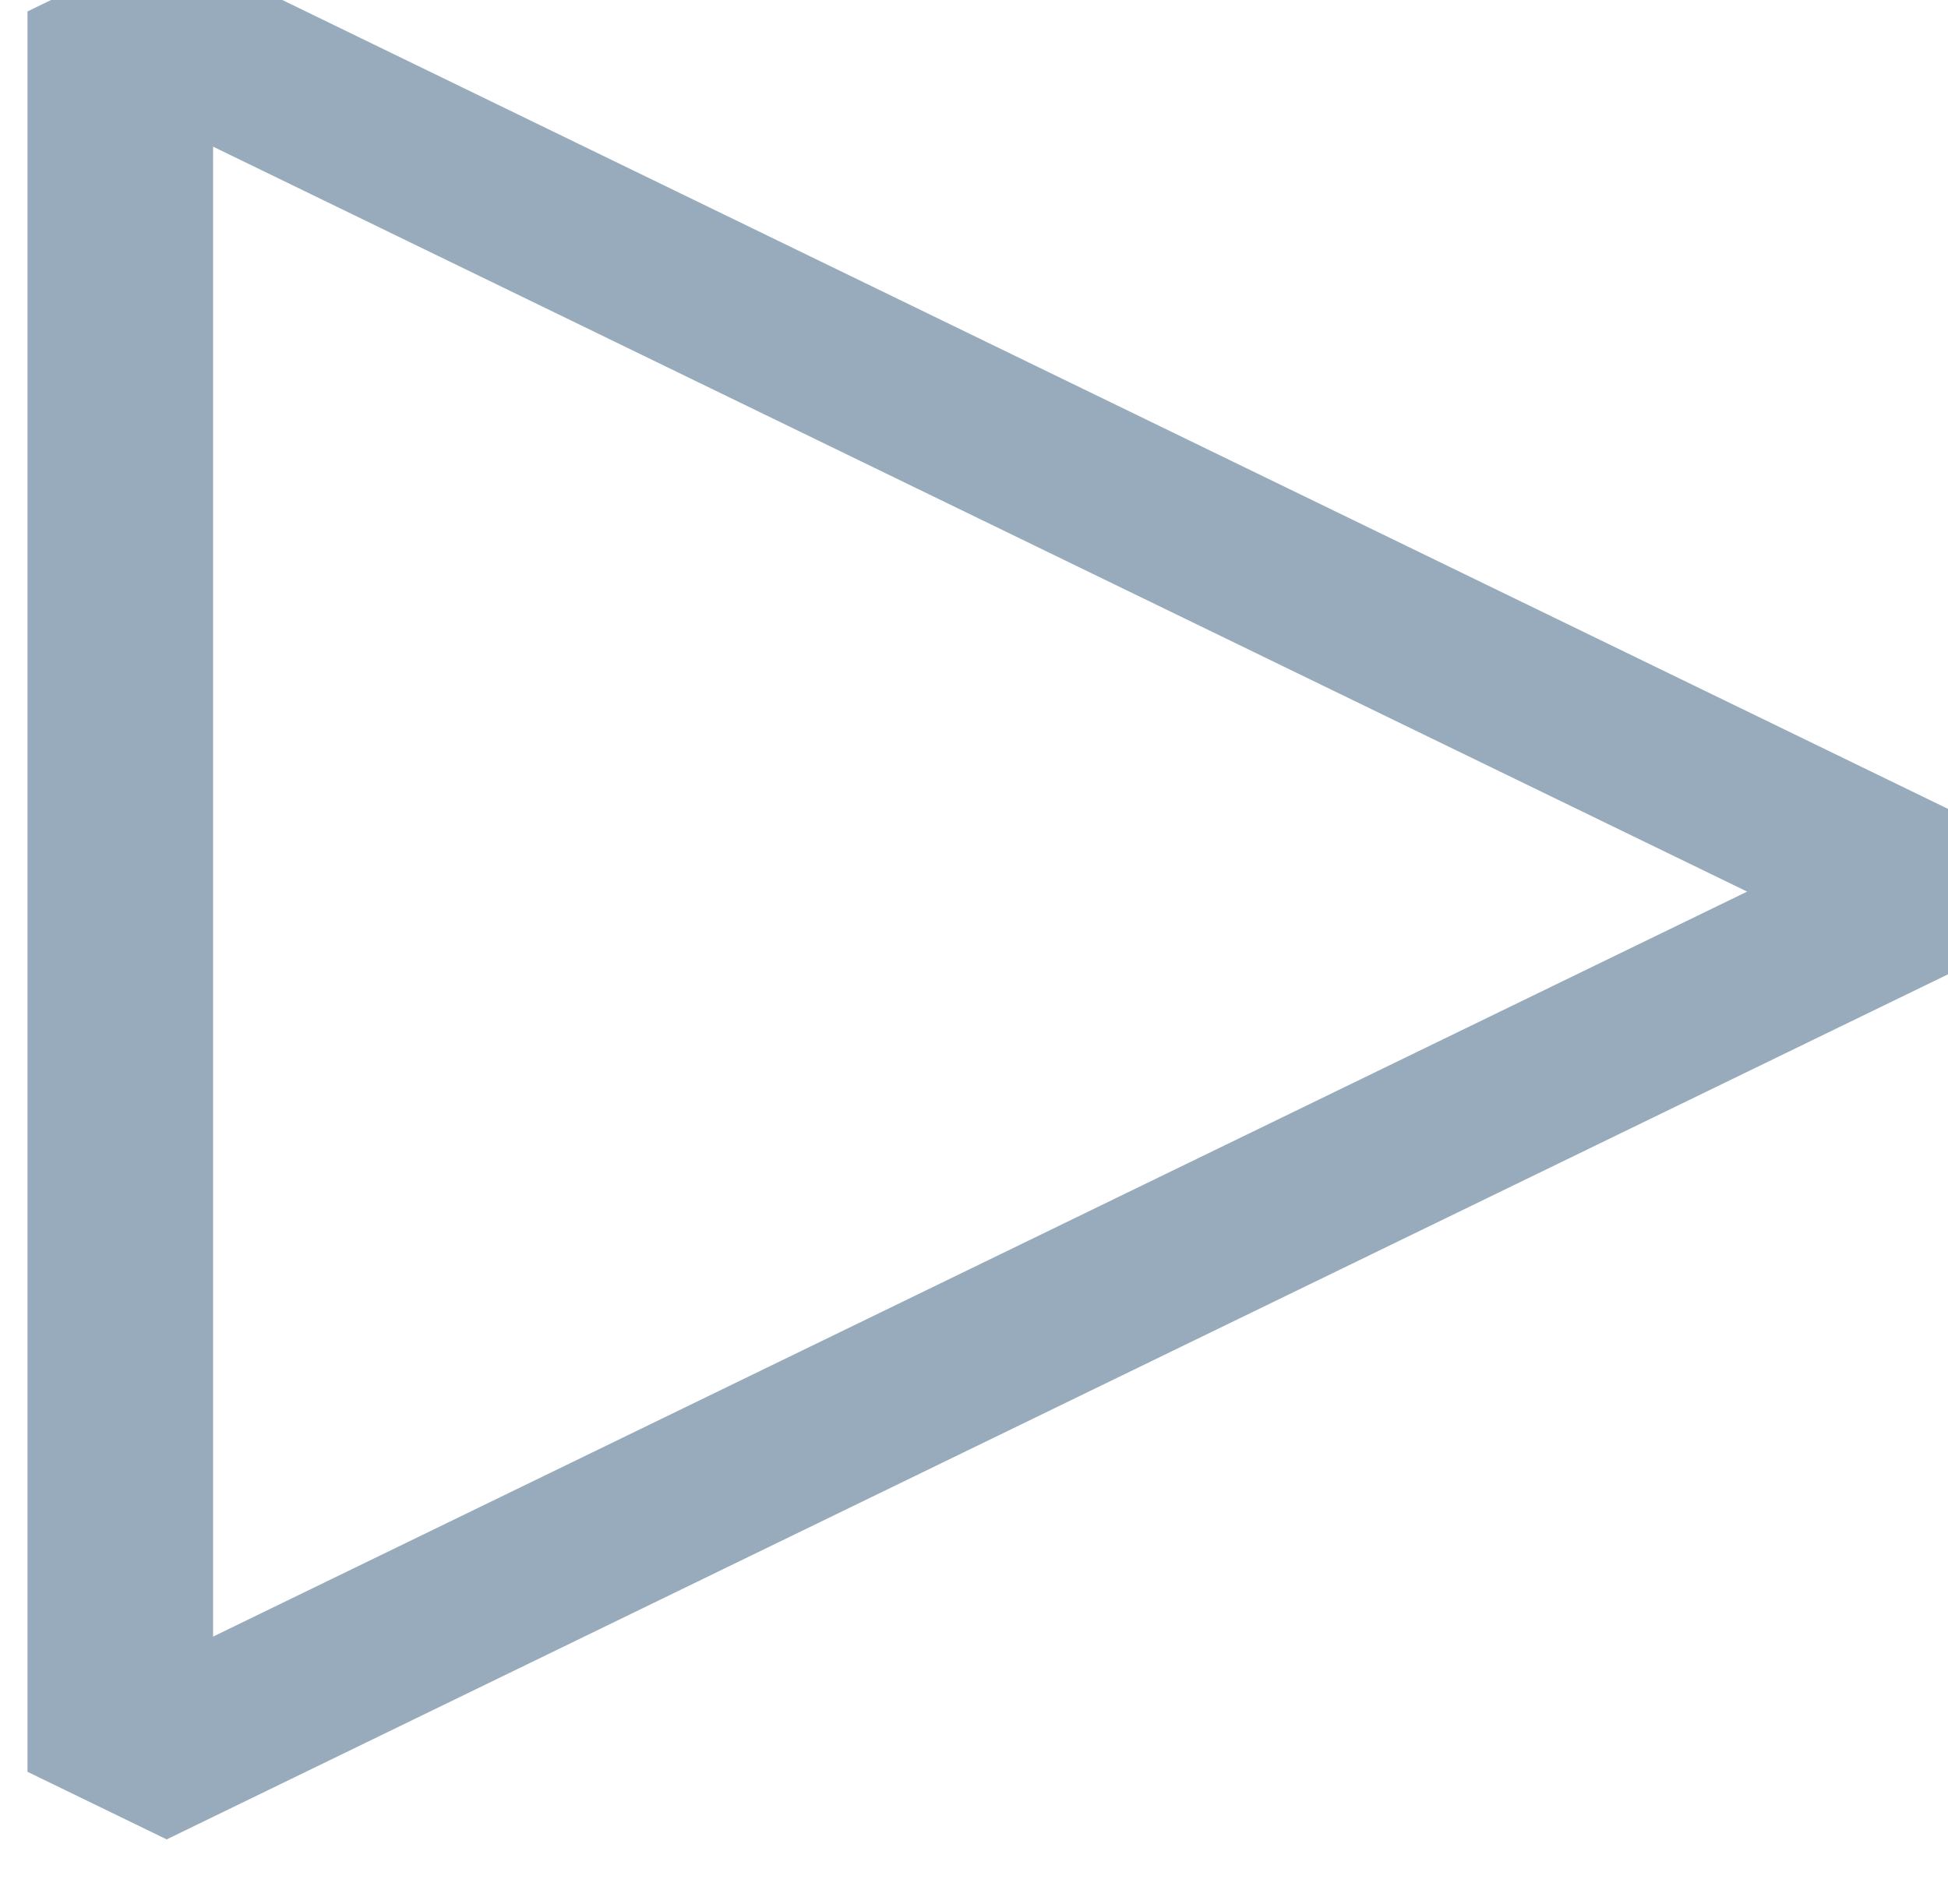 <?xml version="1.0" encoding="UTF-8" standalone="no"?>
<svg
   xmlns:dc="http://purl.org/dc/elements/1.1/"
   xmlns:cc="http://creativecommons.org/ns#"
   xmlns:rdf="http://www.w3.org/1999/02/22-rdf-syntax-ns#"
   xmlns:svg="http://www.w3.org/2000/svg"
   xmlns="http://www.w3.org/2000/svg"
   xmlns:sodipodi="http://sodipodi.sourceforge.net/DTD/sodipodi-0.dtd"
   xmlns:inkscape="http://www.inkscape.org/namespaces/inkscape"
   width="7.559mm"
   height="7.389mm"
   viewBox="0 0 7.559 7.389"
   version="1.1"
   id="svg882"
   inkscape:version="1.0.2 (e86c870879, 2021-01-15)"
   sodipodi:docname="triangle.svg">
  <defs
     id="defs876" />
  <sodipodi:namedview
     id="base"
     pagecolor="#ffffff"
     bordercolor="#666666"
     borderopacity="1.0"
     inkscape:pageopacity="0.0"
     inkscape:pageshadow="2"
     inkscape:zoom="7.919596"
     inkscape:cx="24.689811"
     inkscape:cy="20.189719"
     inkscape:document-units="mm"
     inkscape:current-layer="layer1"
     inkscape:document-rotation="0"
     showgrid="false"
     fit-margin-top="0"
     fit-margin-left="0"
     fit-margin-right="0"
     fit-margin-bottom="0"
     inkscape:window-width="1920"
     inkscape:window-height="996"
     inkscape:window-x="1920"
     inkscape:window-y="28"
     inkscape:window-maximized="1" />
  <g
     inkscape:label="Layer 1"
     inkscape:groupmode="layer"
     id="layer1"
     transform="translate(-8.037,-3.369)">
    <path
       sodipodi:type="star"
       style="fill:none;fill-opacity:1;stroke:#97abbc;stroke-width:5.716;stroke-linejoin:bevel;stroke-miterlimit:4;stroke-dasharray:none"
       id="path841"
       sodipodi:sides="3"
       sodipodi:cx="463.0791"
       sodipodi:cy="503.55093"
       sodipodi:r1="37.21262"
       sodipodi:r2="18.60631"
       sodipodi:arg1="0"
       sodipodi:arg2="1.0471976"
       inkscape:flatsided="false"
       inkscape:rounded="0"
       inkscape:randomized="0"
       inkscape:transform-center-x="-4.4219119"
       transform="matrix(0.126,0,0,0.106,-47.5,-46.547)"
       d="m 500.292,503.551 -27.909,16.114 -27.909,16.114 v -32.227 -32.227 l 27.909,16.114 z"
       inkscape:transform-center-y="1.4671816e-05" />
  </g>
</svg>

